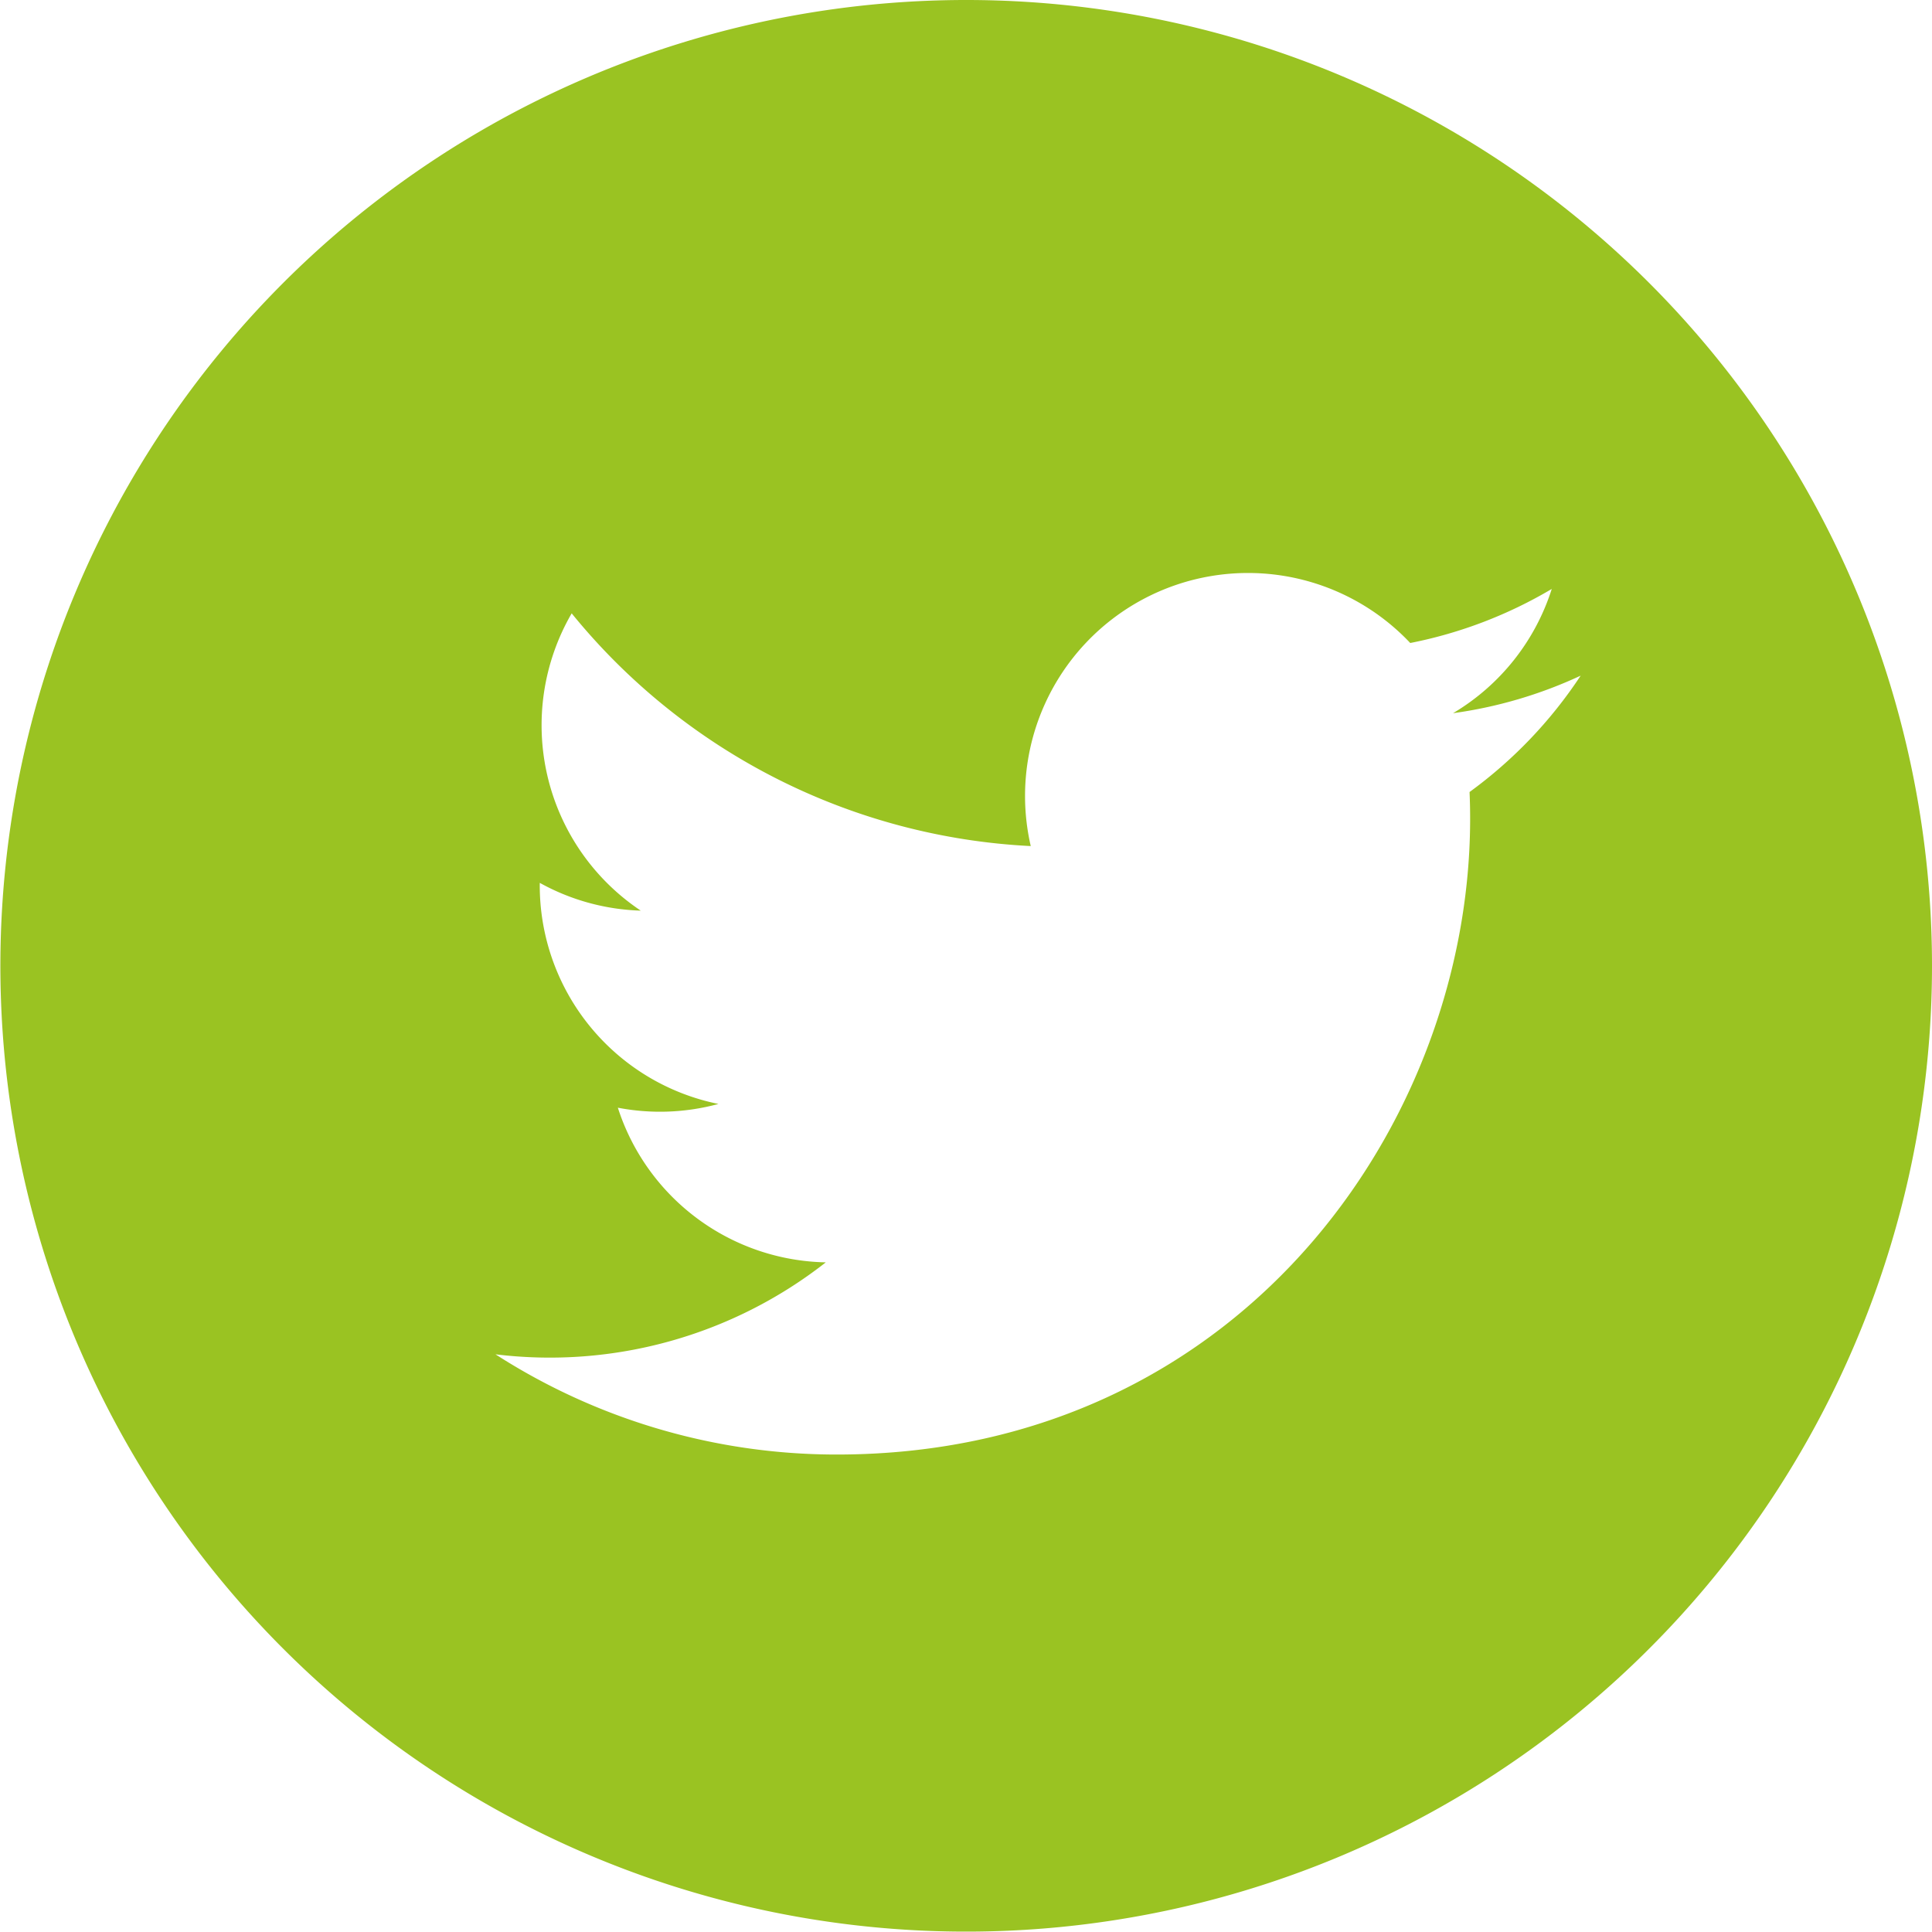 <svg xmlns="http://www.w3.org/2000/svg" viewBox="0 0 51.47 51.47"><defs><style>.cls-1{fill:#9ac322;}</style></defs><title>Asset 30</title><g id="Layer_2" data-name="Layer 2"><g id="Layer_7" data-name="Layer 7"><path id="_Compound_Path_" data-name="&lt;Compound Path&gt;" class="cls-1" d="M25.73,0A25.73,25.73,0,1,0,51.47,25.73,25.73,25.73,0,0,0,25.73,0ZM39.15,21.1c.37,8.34-5.85,17.65-16.86,17.65a16.79,16.79,0,0,1-9.09-2.67A11.92,11.92,0,0,0,22,33.63a5.94,5.94,0,0,1-5.54-4.12,5.94,5.94,0,0,0,2.68-.1,5.94,5.94,0,0,1-4.76-5.89,5.91,5.91,0,0,0,2.69.74,5.94,5.94,0,0,1-1.84-7.92,16.84,16.84,0,0,0,12.23,6.2,5.94,5.94,0,0,1,10.11-5.41,11.89,11.89,0,0,0,3.77-1.44A5.94,5.94,0,0,1,38.71,19,11.86,11.86,0,0,0,42.11,18,12,12,0,0,1,39.15,21.1Z"/></g></g></svg>